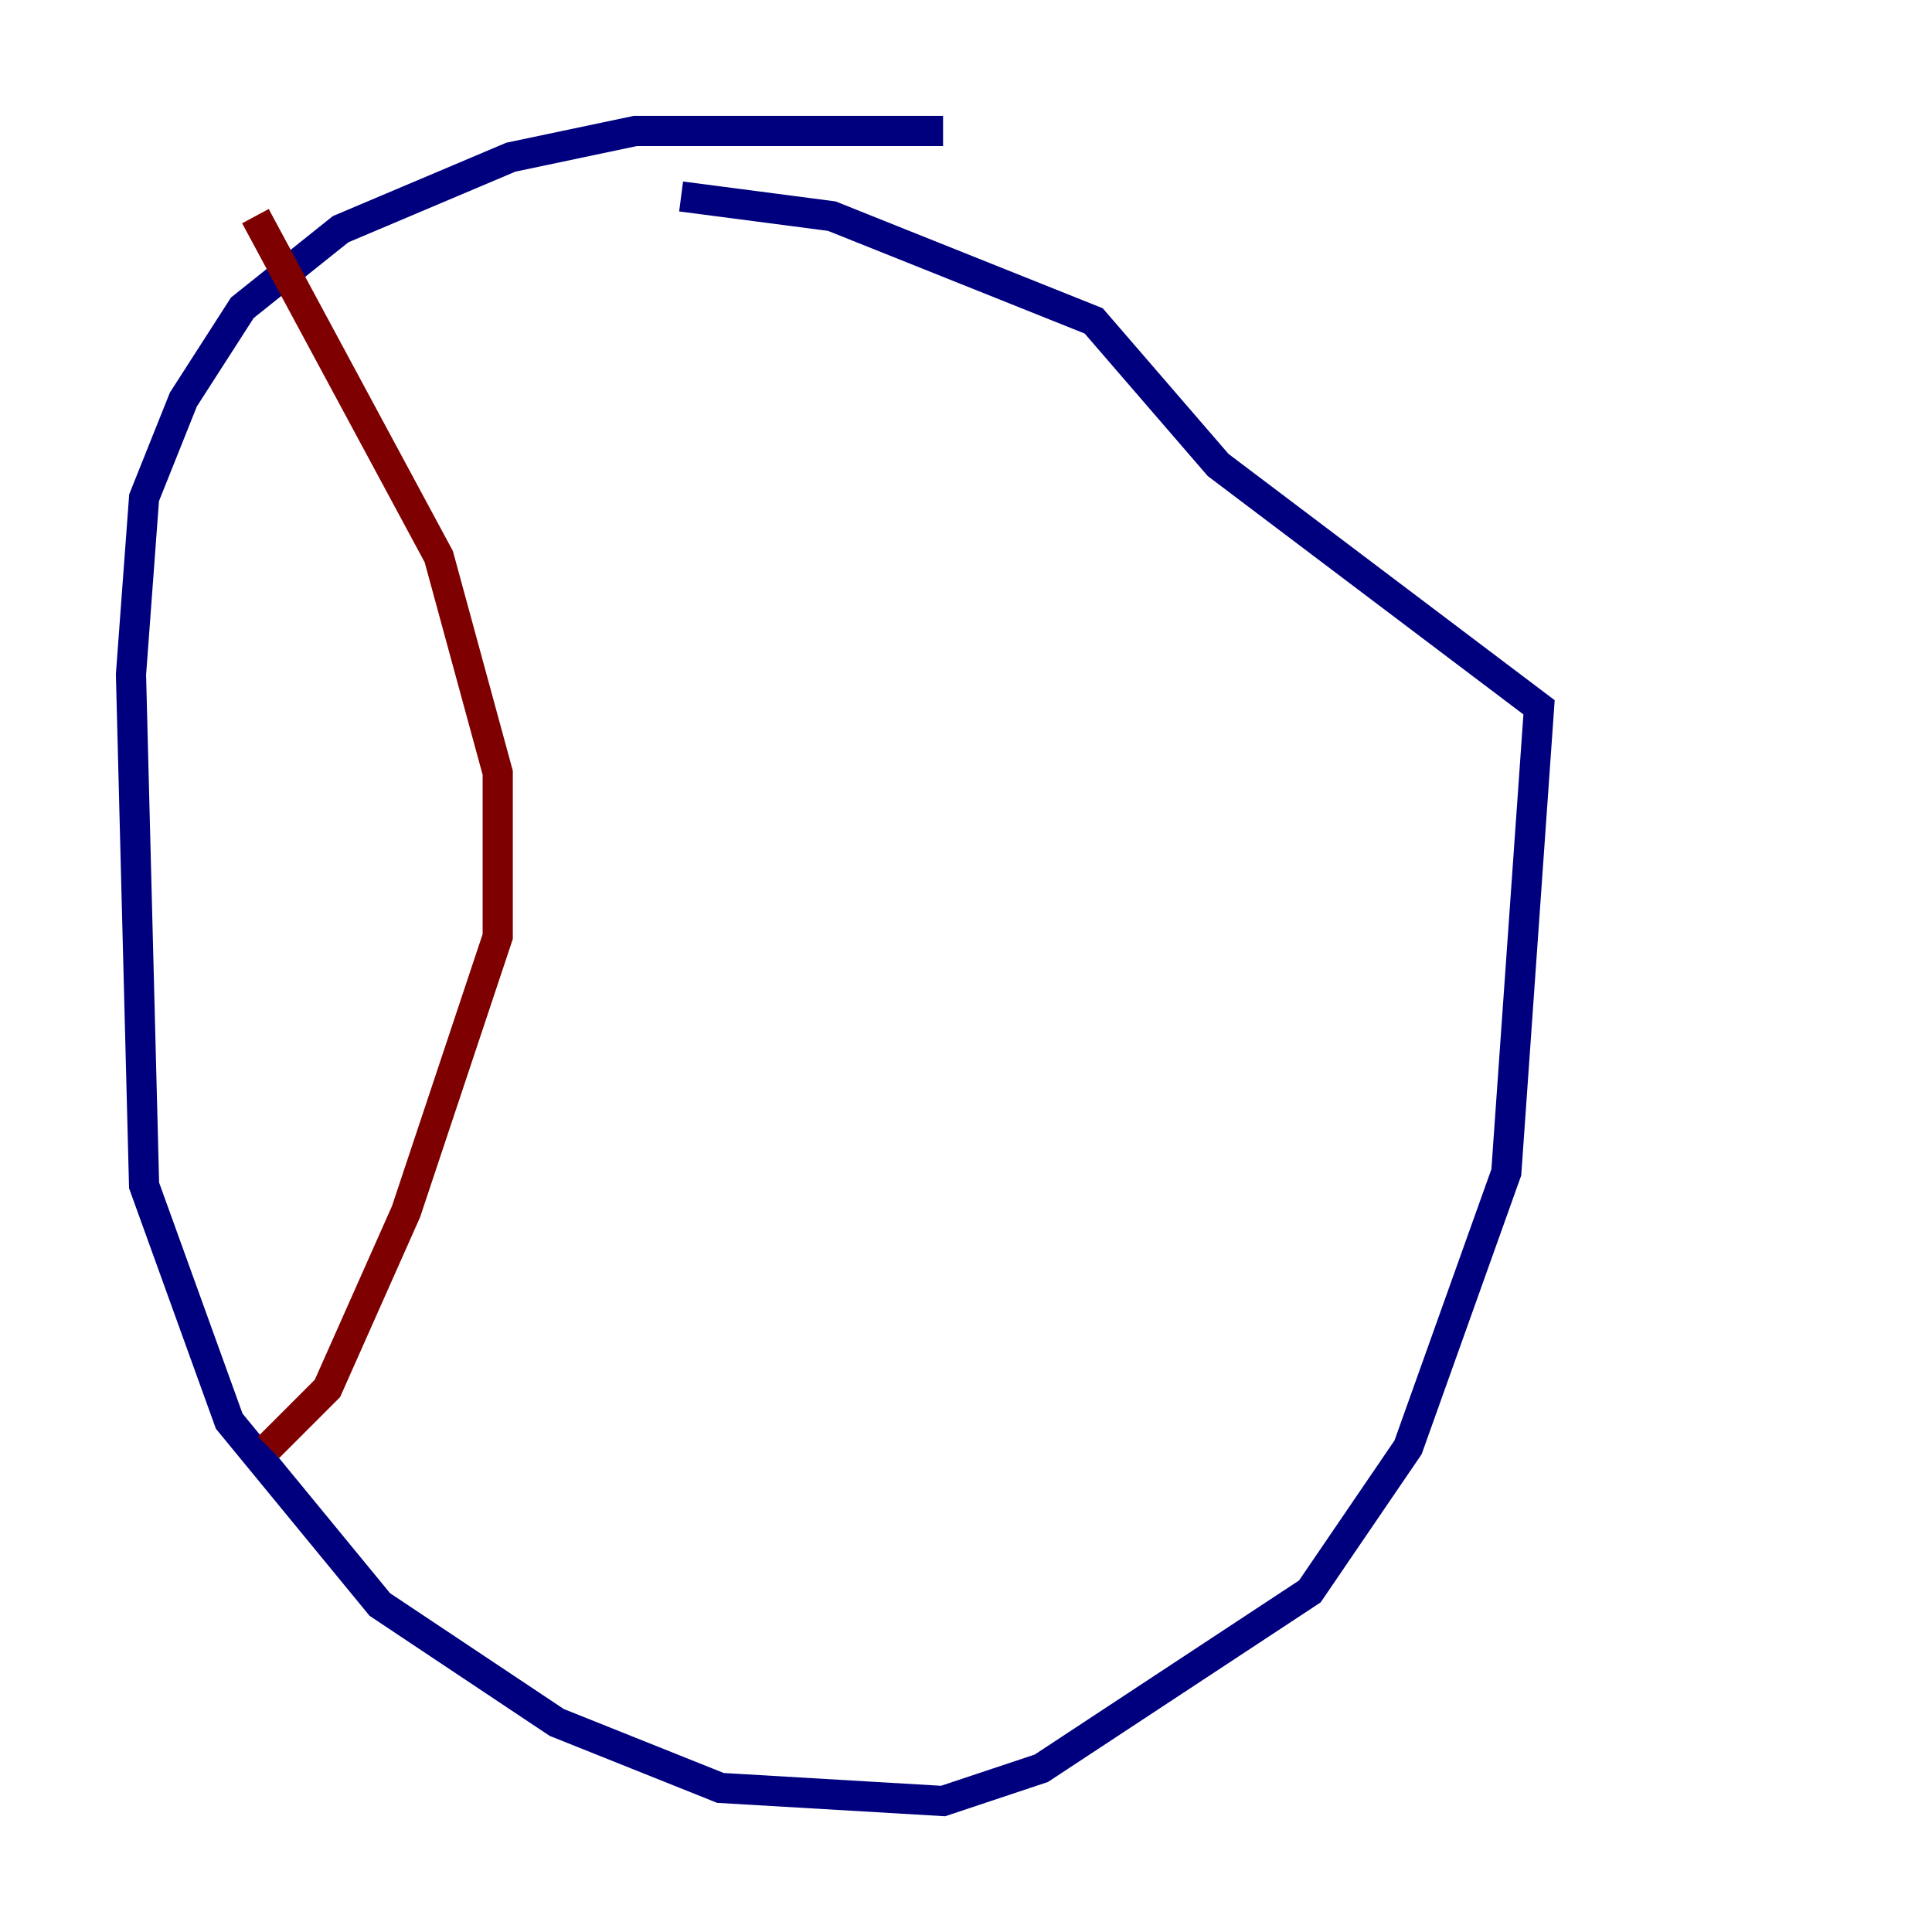 <?xml version="1.0" encoding="utf-8" ?>
<svg baseProfile="tiny" height="128" version="1.2" viewBox="0,0,128,128" width="128" xmlns="http://www.w3.org/2000/svg" xmlns:ev="http://www.w3.org/2001/xml-events" xmlns:xlink="http://www.w3.org/1999/xlink"><defs /><polyline fill="none" points="62.481,8.678 42.088,8.678 33.844,10.414 22.563,15.186 16.054,20.393 12.149,26.468 9.546,32.976 8.678,44.691 9.546,78.536 15.186,94.156 25.166,106.305 36.881,114.115 47.729,118.454 62.481,119.322 68.99,117.153 86.78,105.437 93.288,95.891 99.797,77.668 101.966,46.861 80.705,30.807 72.461,21.261 55.105,14.319 45.125,13.017" stroke="#00007f" stroke-width="2" /><polyline fill="none" points="16.922,14.319 29.071,36.881 32.976,51.2 32.976,62.047 26.902,80.271 21.695,91.986 17.79,95.891" stroke="#7f0000" stroke-width="2" /></svg>